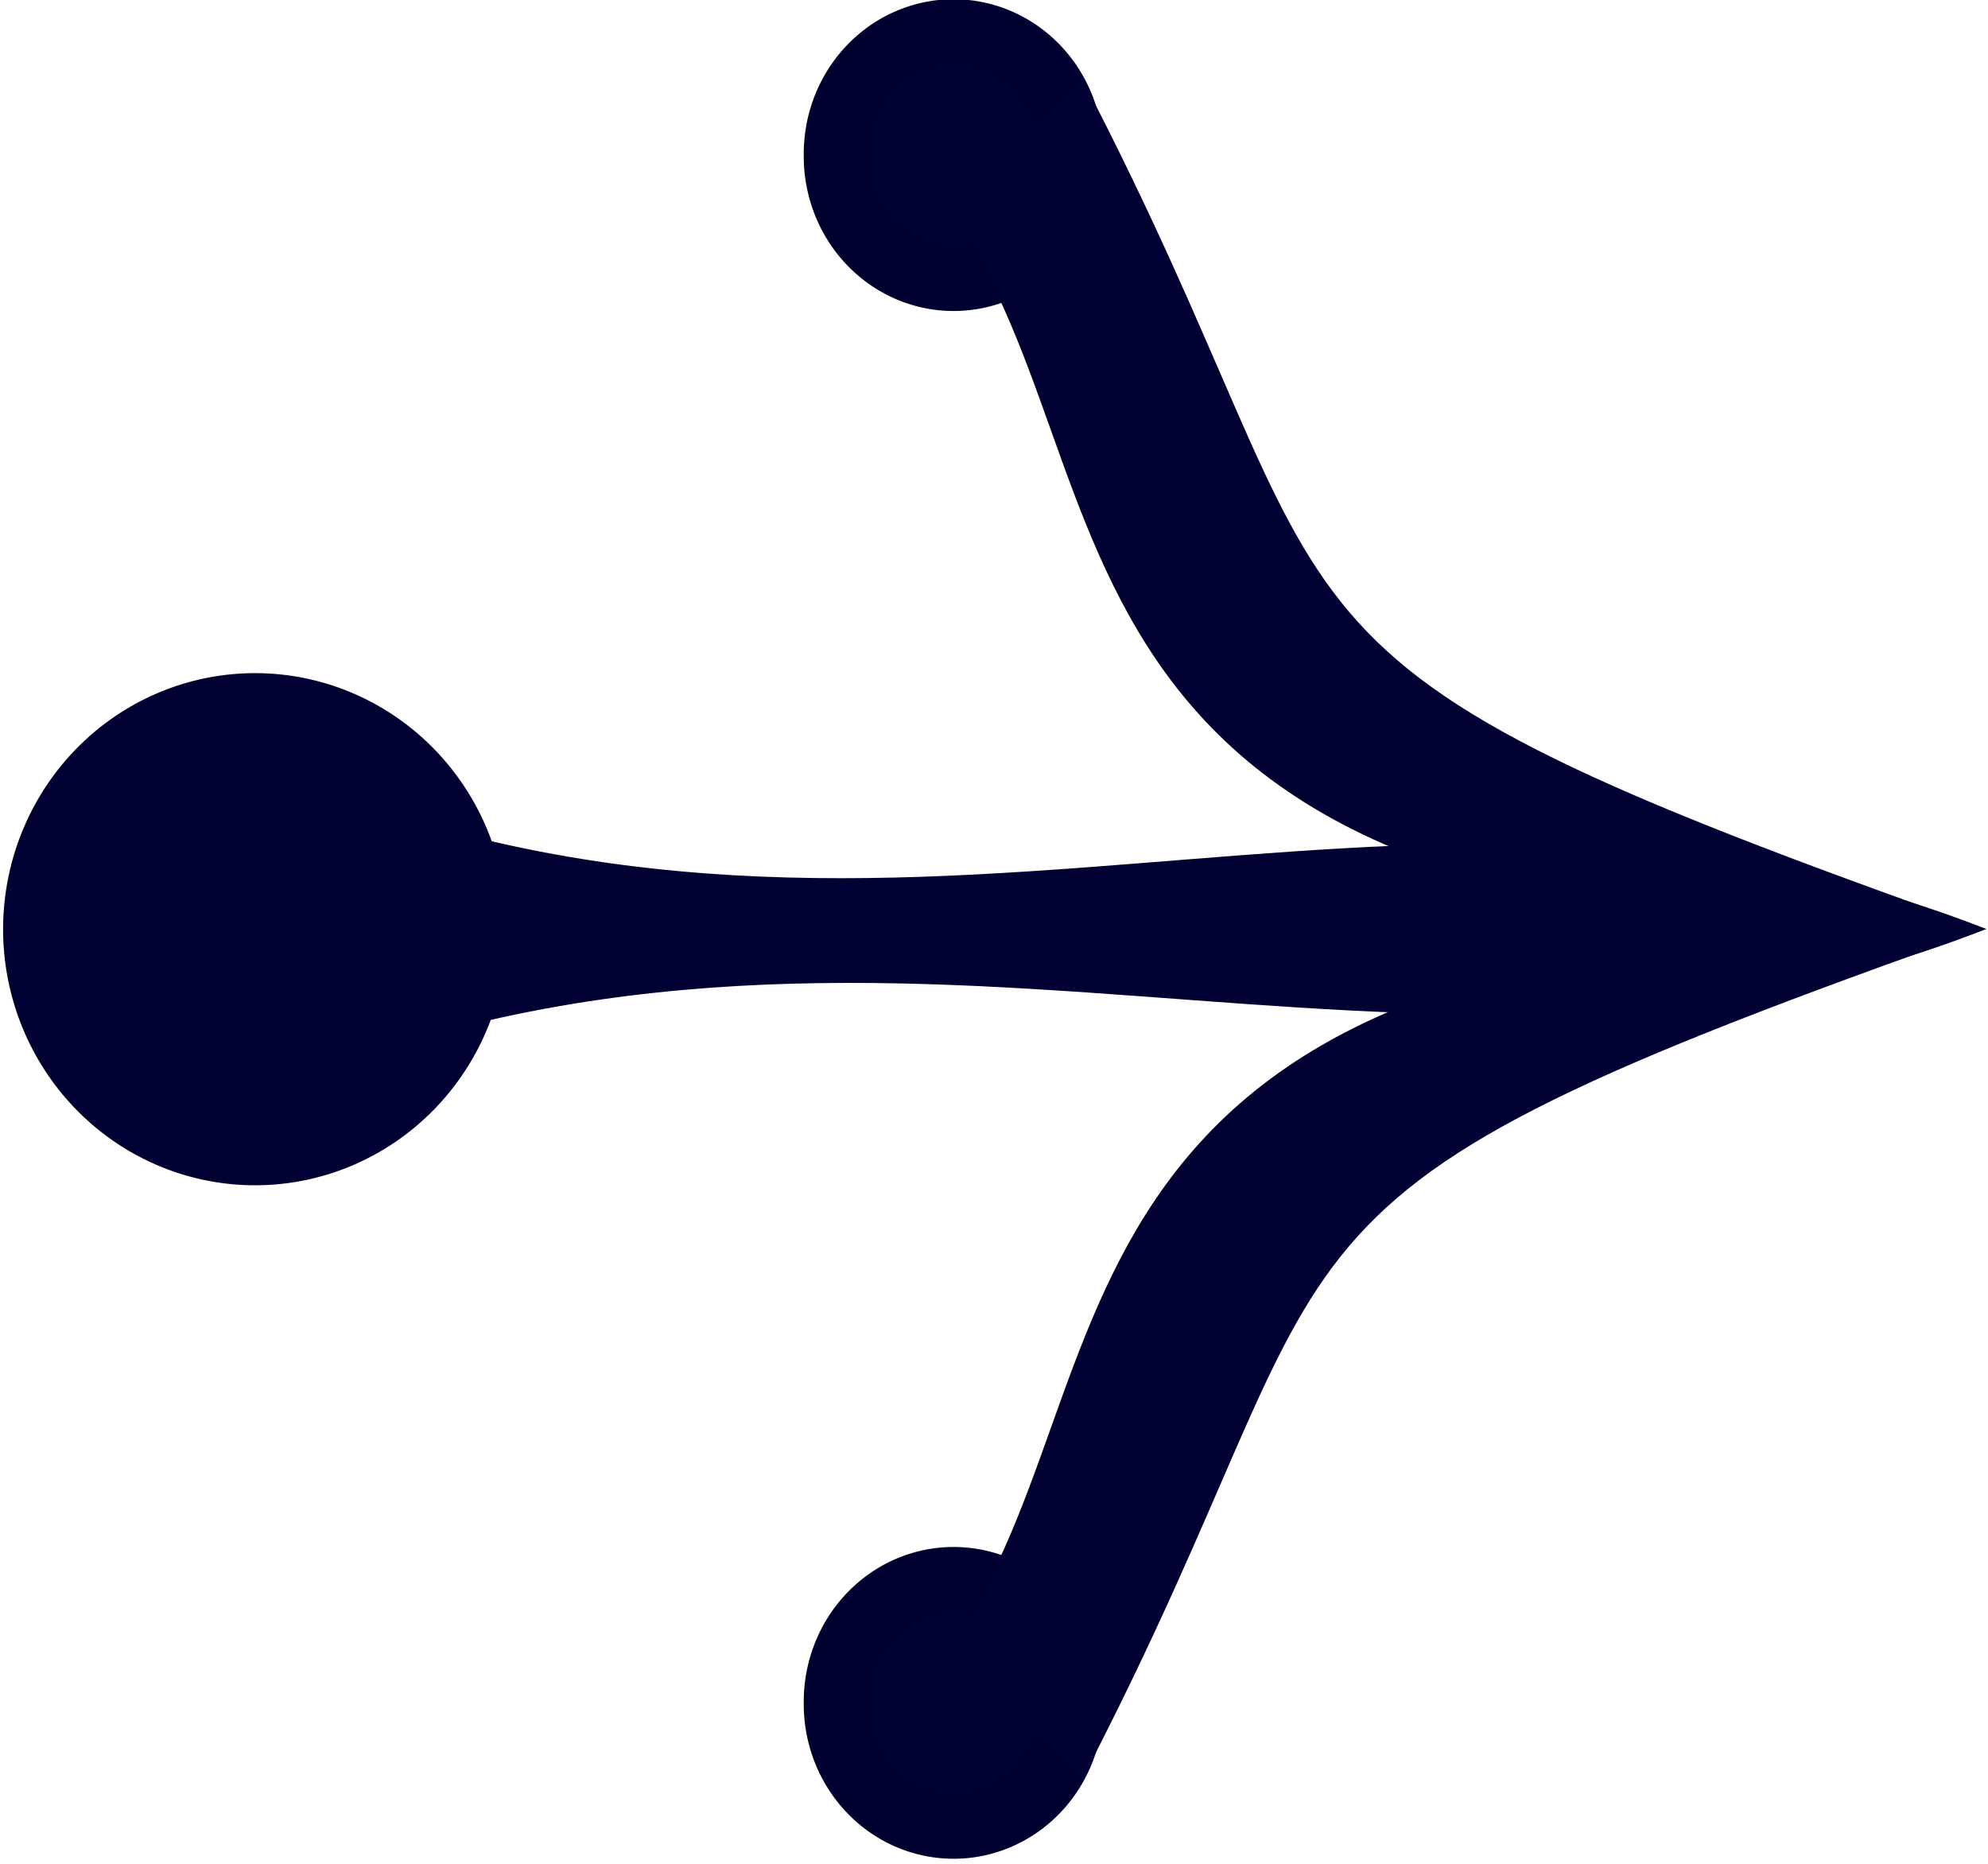 <?xml version="1.0" encoding="UTF-8" standalone="no"?>
<!-- Created with Inkscape (http://www.inkscape.org/) -->

<svg
   xmlns:dc="http://purl.org/dc/elements/1.1/"
   xmlns:cc="http://creativecommons.org/ns#"
   xmlns:rdf="http://www.w3.org/1999/02/22-rdf-syntax-ns#"
   xmlns:svg="http://www.w3.org/2000/svg"
   xmlns="http://www.w3.org/2000/svg"
   xmlns:sodipodi="http://sodipodi.sourceforge.net/DTD/sodipodi-0.dtd"
   xmlns:inkscape="http://www.inkscape.org/namespaces/inkscape"
   width="32"
   height="30"
   id="svg2"
   version="1.1"
   inkscape:version="0.48.3.1 r9886"
   sodipodi:docname="arrow_right.svg"
   preserveAspectRatio="xMinYMin meet"
   viewBox="0 0 32 30">
  <defs
     id="defs4">
    <inkscape:path-effect
       effect="skeletal"
       id="path-effect3160"
       is_visible="true"
       pattern="M 0,0 0,10 10,5 z"
       copytype="single_stretched"
       prop_scale="1"
       scale_y_rel="false"
       spacing="0"
       normal_offset="0"
       tang_offset="0"
       prop_units="false"
       vertical_pattern="false"
       fuse_tolerance="0" />
    <inkscape:path-effect
       effect="skeletal"
       id="path-effect3156"
       is_visible="true"
       pattern="M 0,5 10,10 10,0 z"
       copytype="single_stretched"
       prop_scale="1"
       scale_y_rel="false"
       spacing="0"
       normal_offset="0"
       tang_offset="0"
       prop_units="false"
       vertical_pattern="false"
       fuse_tolerance="0" />
    <marker
       inkscape:stockid="Tail"
       orient="auto"
       refY="0"
       refX="0"
       id="Tail"
       style="overflow:visible">
      <g
         id="g3830"
         transform="scale(-1.2,-1.2)">
        <path
           id="path3832"
           d="M -3.805,-3.959 0.544,0"
           style="fill:none;stroke:#000000;stroke-width:0.8;stroke-linecap:round"
           inkscape:connector-curvature="0" />
        <path
           id="path3834"
           d="M -1.287,-3.959 3.062,0"
           style="fill:none;stroke:#000000;stroke-width:0.8;stroke-linecap:round"
           inkscape:connector-curvature="0" />
        <path
           id="path3836"
           d="M 1.305,-3.959 5.654,0"
           style="fill:none;stroke:#000000;stroke-width:0.8;stroke-linecap:round"
           inkscape:connector-curvature="0" />
        <path
           id="path3838"
           d="M -3.805,4.178 0.544,0.22"
           style="fill:none;stroke:#000000;stroke-width:0.8;stroke-linecap:round"
           inkscape:connector-curvature="0" />
        <path
           id="path3840"
           d="M -1.287,4.178 3.062,0.22"
           style="fill:none;stroke:#000000;stroke-width:0.8;stroke-linecap:round"
           inkscape:connector-curvature="0" />
        <path
           id="path3842"
           d="M 1.305,4.178 5.654,0.22"
           style="fill:none;stroke:#000000;stroke-width:0.8;stroke-linecap:round"
           inkscape:connector-curvature="0" />
      </g>
    </marker>
    <marker
       inkscape:stockid="Torso"
       orient="auto"
       refY="0"
       refX="0"
       id="Torso"
       style="overflow:visible">
      <g
         id="g4006"
         transform="scale(0.7,0.7)">
        <path
           id="path4008"
           d="m -4.779,-3.24 c 2.35,0.366 5.3,1.938 5.037,3.627 C -0.005,2.078 -2.213,2.618 -4.563,2.252 -6.913,1.886 -8.521,0.752 -8.258,-0.938 -7.995,-2.628 -7.13,-3.605 -4.779,-3.24 z"
           style="fill:none;stroke:#000000;stroke-width:1.25"
           inkscape:connector-curvature="0" />
        <path
           id="path4010"
           d="M 4.46,0.089 C -2.556,-4.378 5.225,-3.906 -0.848,-8.72"
           style="fill:none;stroke:#000000;stroke-width:1pt"
           inkscape:connector-curvature="0" />
        <path
           id="path4012"
           d="M 4.93,0.058 C -1.387,1.749 1.803,5.478 -4.945,7.546"
           style="fill:none;stroke:#000000;stroke-width:1pt"
           inkscape:connector-curvature="0" />
        <rect
           id="rect4014"
           transform="matrix(0.528,-0.85,0.888,0.46,0,0)"
           y="-1.741"
           x="-10.392"
           height="2.761"
           width="2.637"
           style="fill-rule:evenodd;stroke-width:1pt" />
        <rect
           id="rect4016"
           transform="matrix(0.671,-0.741,0.791,0.612,0,0)"
           y="-7.963"
           x="4.959"
           height="2.861"
           width="2.733"
           style="fill-rule:evenodd;stroke-width:1pt" />
        <path
           id="path4018"
           transform="matrix(0,-1.11,1.11,0,25.966,19.716)"
           d="m 16.78,-28.685 a 0.607,0.607 0 1 0 -1.215,0 0.607,0.607 0 1 0 1.215,0 z"
           style="fill:#ff0000;fill-opacity:0.75;fill-rule:evenodd;stroke:#000000;stroke-width:1pt"
           inkscape:connector-curvature="0" />
        <path
           id="path4020"
           transform="matrix(0,-1.11,1.11,0,26.825,16.991)"
           d="m 16.78,-28.685 a 0.607,0.607 0 1 0 -1.215,0 0.607,0.607 0 1 0 1.215,0 z"
           style="fill:#ff0000;fill-opacity:0.75;fill-rule:evenodd;stroke:#000000;stroke-width:1pt"
           inkscape:connector-curvature="0" />
      </g>
    </marker>
    <inkscape:path-effect
       effect="skeletal"
       id="path-effect3765"
       is_visible="true"
       pattern="m -13.36,9.041 0,10 10,-5 z"
       copytype="single_stretched"
       prop_scale="1"
       scale_y_rel="false"
       spacing="0"
       normal_offset="0"
       tang_offset="0"
       prop_units="false"
       vertical_pattern="false"
       fuse_tolerance="0" />
    <inkscape:path-effect
       effect="skeletal"
       id="path-effect2993"
       is_visible="true"
       pattern="m 87.143,95.714 0,10 10,-5 z"
       copytype="single_stretched"
       prop_scale="1"
       scale_y_rel="false"
       spacing="0"
       normal_offset="0"
       tang_offset="0"
       prop_units="false"
       vertical_pattern="false"
       fuse_tolerance="0" />
    <inkscape:path-effect
       effect="skeletal"
       id="path-effect2989"
       is_visible="true"
       pattern="M 0,5 10,10 10,0 z"
       copytype="single_stretched"
       prop_scale="1"
       scale_y_rel="false"
       spacing="0"
       normal_offset="0"
       tang_offset="0"
       prop_units="false"
       vertical_pattern="false"
       fuse_tolerance="0" />
    <inkscape:path-effect
       effect="skeletal"
       id="path-effect3765-5"
       is_visible="true"
       pattern="m -0.677,84.448 0,10 10,-5 z"
       copytype="single_stretched"
       prop_scale="1"
       scale_y_rel="false"
       spacing="0"
       normal_offset="0"
       tang_offset="0"
       prop_units="false"
       vertical_pattern="false"
       fuse_tolerance="0" />
    <inkscape:path-effect
       effect="skeletal"
       id="path-effect3765-2"
       is_visible="true"
       pattern="m 0.782,42.893 0,10 10,-5 z"
       copytype="single_stretched"
       prop_scale="1"
       scale_y_rel="false"
       spacing="0"
       normal_offset="0"
       tang_offset="0"
       prop_units="false"
       vertical_pattern="false"
       fuse_tolerance="0" />
  </defs>
  <sodipodi:namedview
     id="base"
     pagecolor="#ffffff"
     bordercolor="#666666"
     borderopacity="1.0"
     inkscape:pageopacity="0.0"
     inkscape:pageshadow="2"
     inkscape:zoom="11.2"
     inkscape:cx="6.3493147"
     inkscape:cy="17.688285"
     inkscape:document-units="px"
     inkscape:current-layer="layer1"
     showgrid="false"
     inkscape:object-paths="false"
     inkscape:object-nodes="true"
     inkscape:window-width="1366"
     inkscape:window-height="744"
     inkscape:window-x="0"
     inkscape:window-y="24"
     inkscape:window-maximized="1"
     inkscape:snap-object-midpoints="false"
     inkscape:snap-midpoints="false"
     fit-margin-top="0"
     fit-margin-bottom="0"
     fit-margin-left="0"
     fit-margin-right="0"
     showborder="true"
     borderlayer="false"
     inkscape:showpageshadow="true" />
  <g
     inkscape:label="Ebene 1"
     inkscape:groupmode="layer"
     id="layer1"
     transform="translate(-124.087,-354.995)">
    <g
       id="g4066"
       transform="matrix(0.12,0,0,0.12,109.249,338.695)">
      <path
         sodipodi:nodetypes="cccc"
         inkscape:connector-curvature="0"
         id="path2991"
         d="m 157.889,237.934 0,45.019 c 84.624,-36.553 154.763,8.109 232.179,-22.51 -79.017,-31.072 -148.414,15.208 -232.179,-22.51 z"
         style="fill:#000033;fill-opacity:1;fill-rule:evenodd;stroke:none;stroke-width:0;marker-start:none" />
      <path
         transform="matrix(3.053,0,0,-3.053,-314.256,921.353)"
         d="m 165.714,216.469 a 11.071,11.25 0 1 1 -22.143,0 11.071,11.25 0 1 1 22.143,0 z"
         sodipodi:ry="11.25"
         sodipodi:rx="11.071428"
         sodipodi:cy="216.46933"
         sodipodi:cx="154.64285"
         id="path4847"
         style="fill:#000033;fill-opacity:1;stroke:#000030;stroke-width:0;stroke-linejoin:miter;stroke-miterlimit:4;stroke-opacity:1;stroke-dasharray:none;stroke-dashoffset:8.4"
         sodipodi:type="arc" />
      <g
         id="g3982">
        <path
           sodipodi:type="arc"
           style="fill:#000033;fill-opacity:1;stroke:#000030;stroke-width:4.713;stroke-linejoin:miter;stroke-miterlimit:4;stroke-opacity:1;stroke-dasharray:none;stroke-dashoffset:8.4"
           id="path3788"
           sodipodi:cx="256.78571"
           sodipodi:cy="141.6479"
           sodipodi:rx="8.9285717"
           sodipodi:ry="9.2857141"
           d="m 265.714,141.648 a 8.929,9.286 0 1 1 -17.857,0 8.929,9.286 0 1 1 17.857,0 z"
           transform="matrix(1.781,0,0,1.781,-205.772,-95.636)" />
        <path
           style="fill:#000033;fill-opacity:1;fill-rule:evenodd;stroke:none"
           d="m 268.808,146.403 -18.902,16.372 c 27.751,35.906 5.963,100.699 140.163,97.668 -105.718,-37.327 -81.76,-38.113 -121.26,-114.04 z"
           id="path3158"
           inkscape:connector-curvature="0"
           sodipodi:nodetypes="cccc" />
      </g>
      <g
         id="g3982-5"
         transform="matrix(1,0,0,-1,0,520.886)">
        <path
           sodipodi:type="arc"
           style="fill:#000033;fill-opacity:1;stroke:#000030;stroke-width:4.713;stroke-linejoin:miter;stroke-miterlimit:4;stroke-opacity:1;stroke-dasharray:none;stroke-dashoffset:8.4"
           id="path3788-7"
           sodipodi:cx="256.78571"
           sodipodi:cy="141.6479"
           sodipodi:rx="8.9285717"
           sodipodi:ry="9.2857141"
           d="m 265.714,141.648 a 8.929,9.286 0 1 1 -17.857,0 8.929,9.286 0 1 1 17.857,0 z"
           transform="matrix(1.781,0,0,1.781,-205.772,-95.636)" />
        <path
           style="fill:#000033;fill-opacity:1;fill-rule:evenodd;stroke:none"
           d="m 268.808,146.403 -18.902,16.372 c 27.751,35.906 5.963,100.699 140.163,97.668 -105.718,-37.327 -81.76,-38.113 -121.26,-114.04 z"
           id="path3158-7"
           inkscape:connector-curvature="0"
           sodipodi:nodetypes="cccc" />
      </g>
    </g>
  </g>
</svg>
